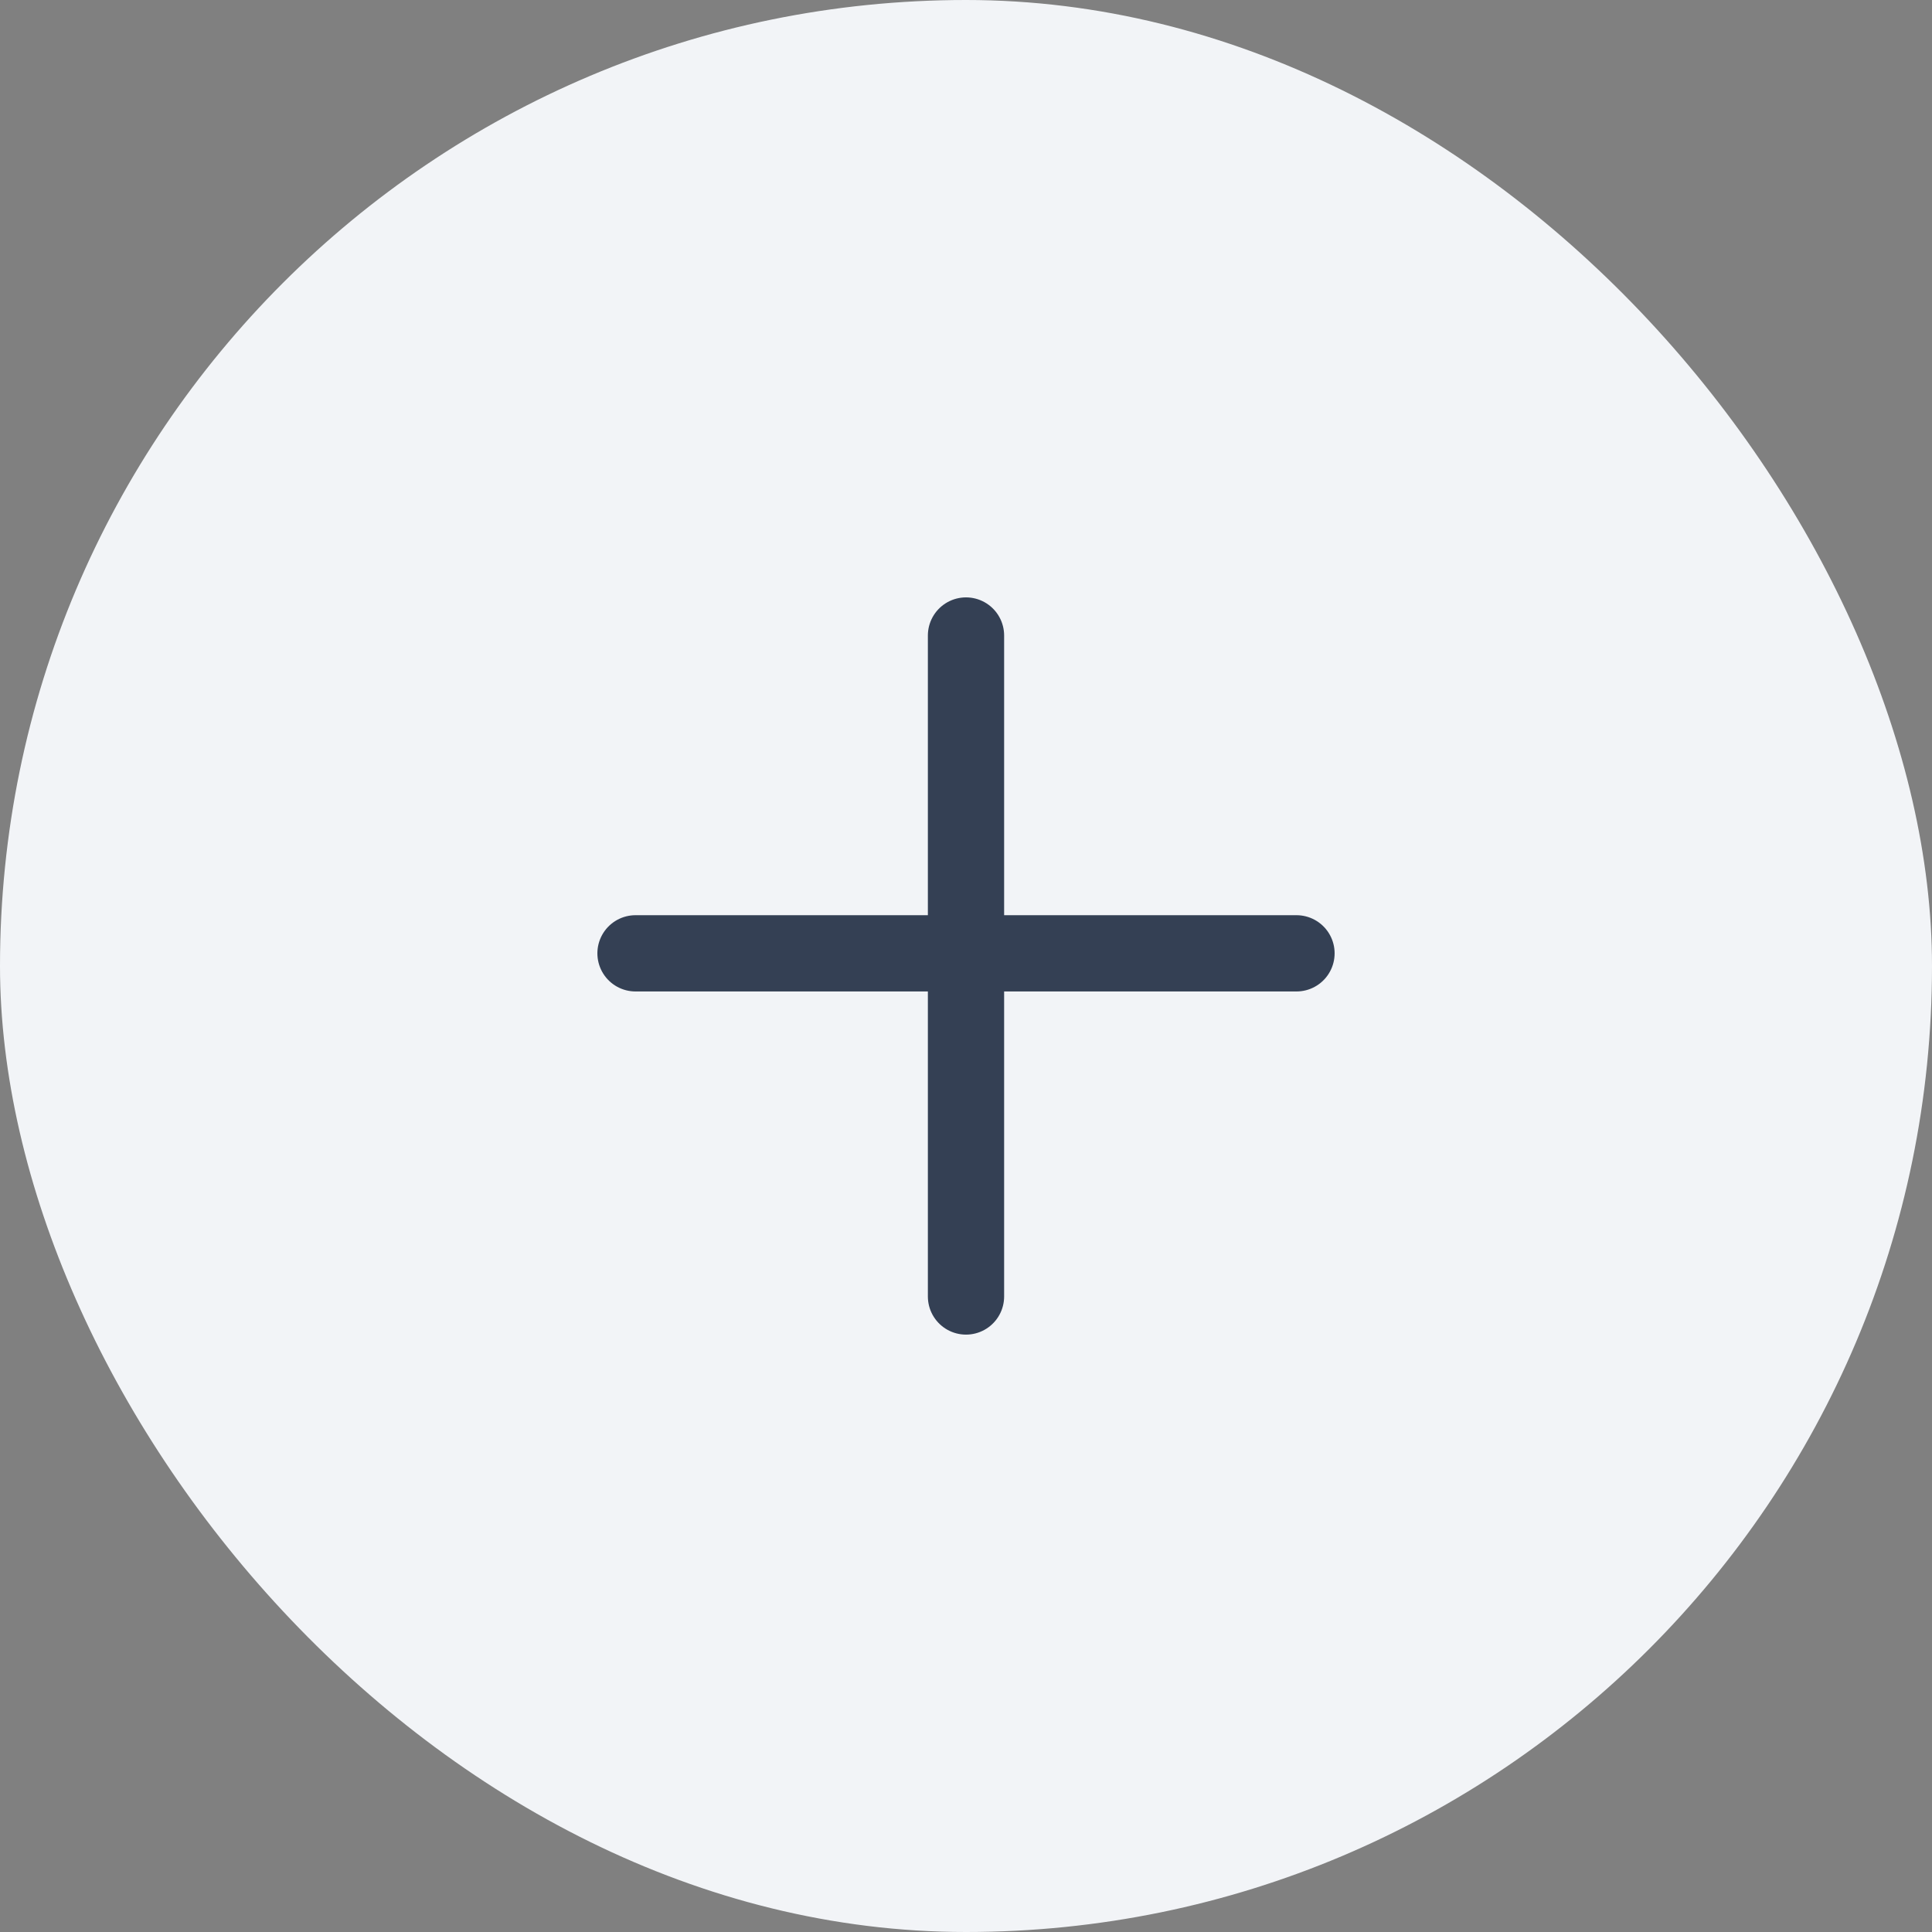 <svg xmlns="http://www.w3.org/2000/svg" width="34" height="34" fill="none"><rect width="100%" height="100%" fill="#808080" stroke="none"/><rect width="34" height="34" fill="#F2F4F7" rx="17"/><path stroke="#344054" stroke-linecap="round" stroke-width="1.342" d="M17 11.184v11.632M22.816 16.777H11.184"/></svg>